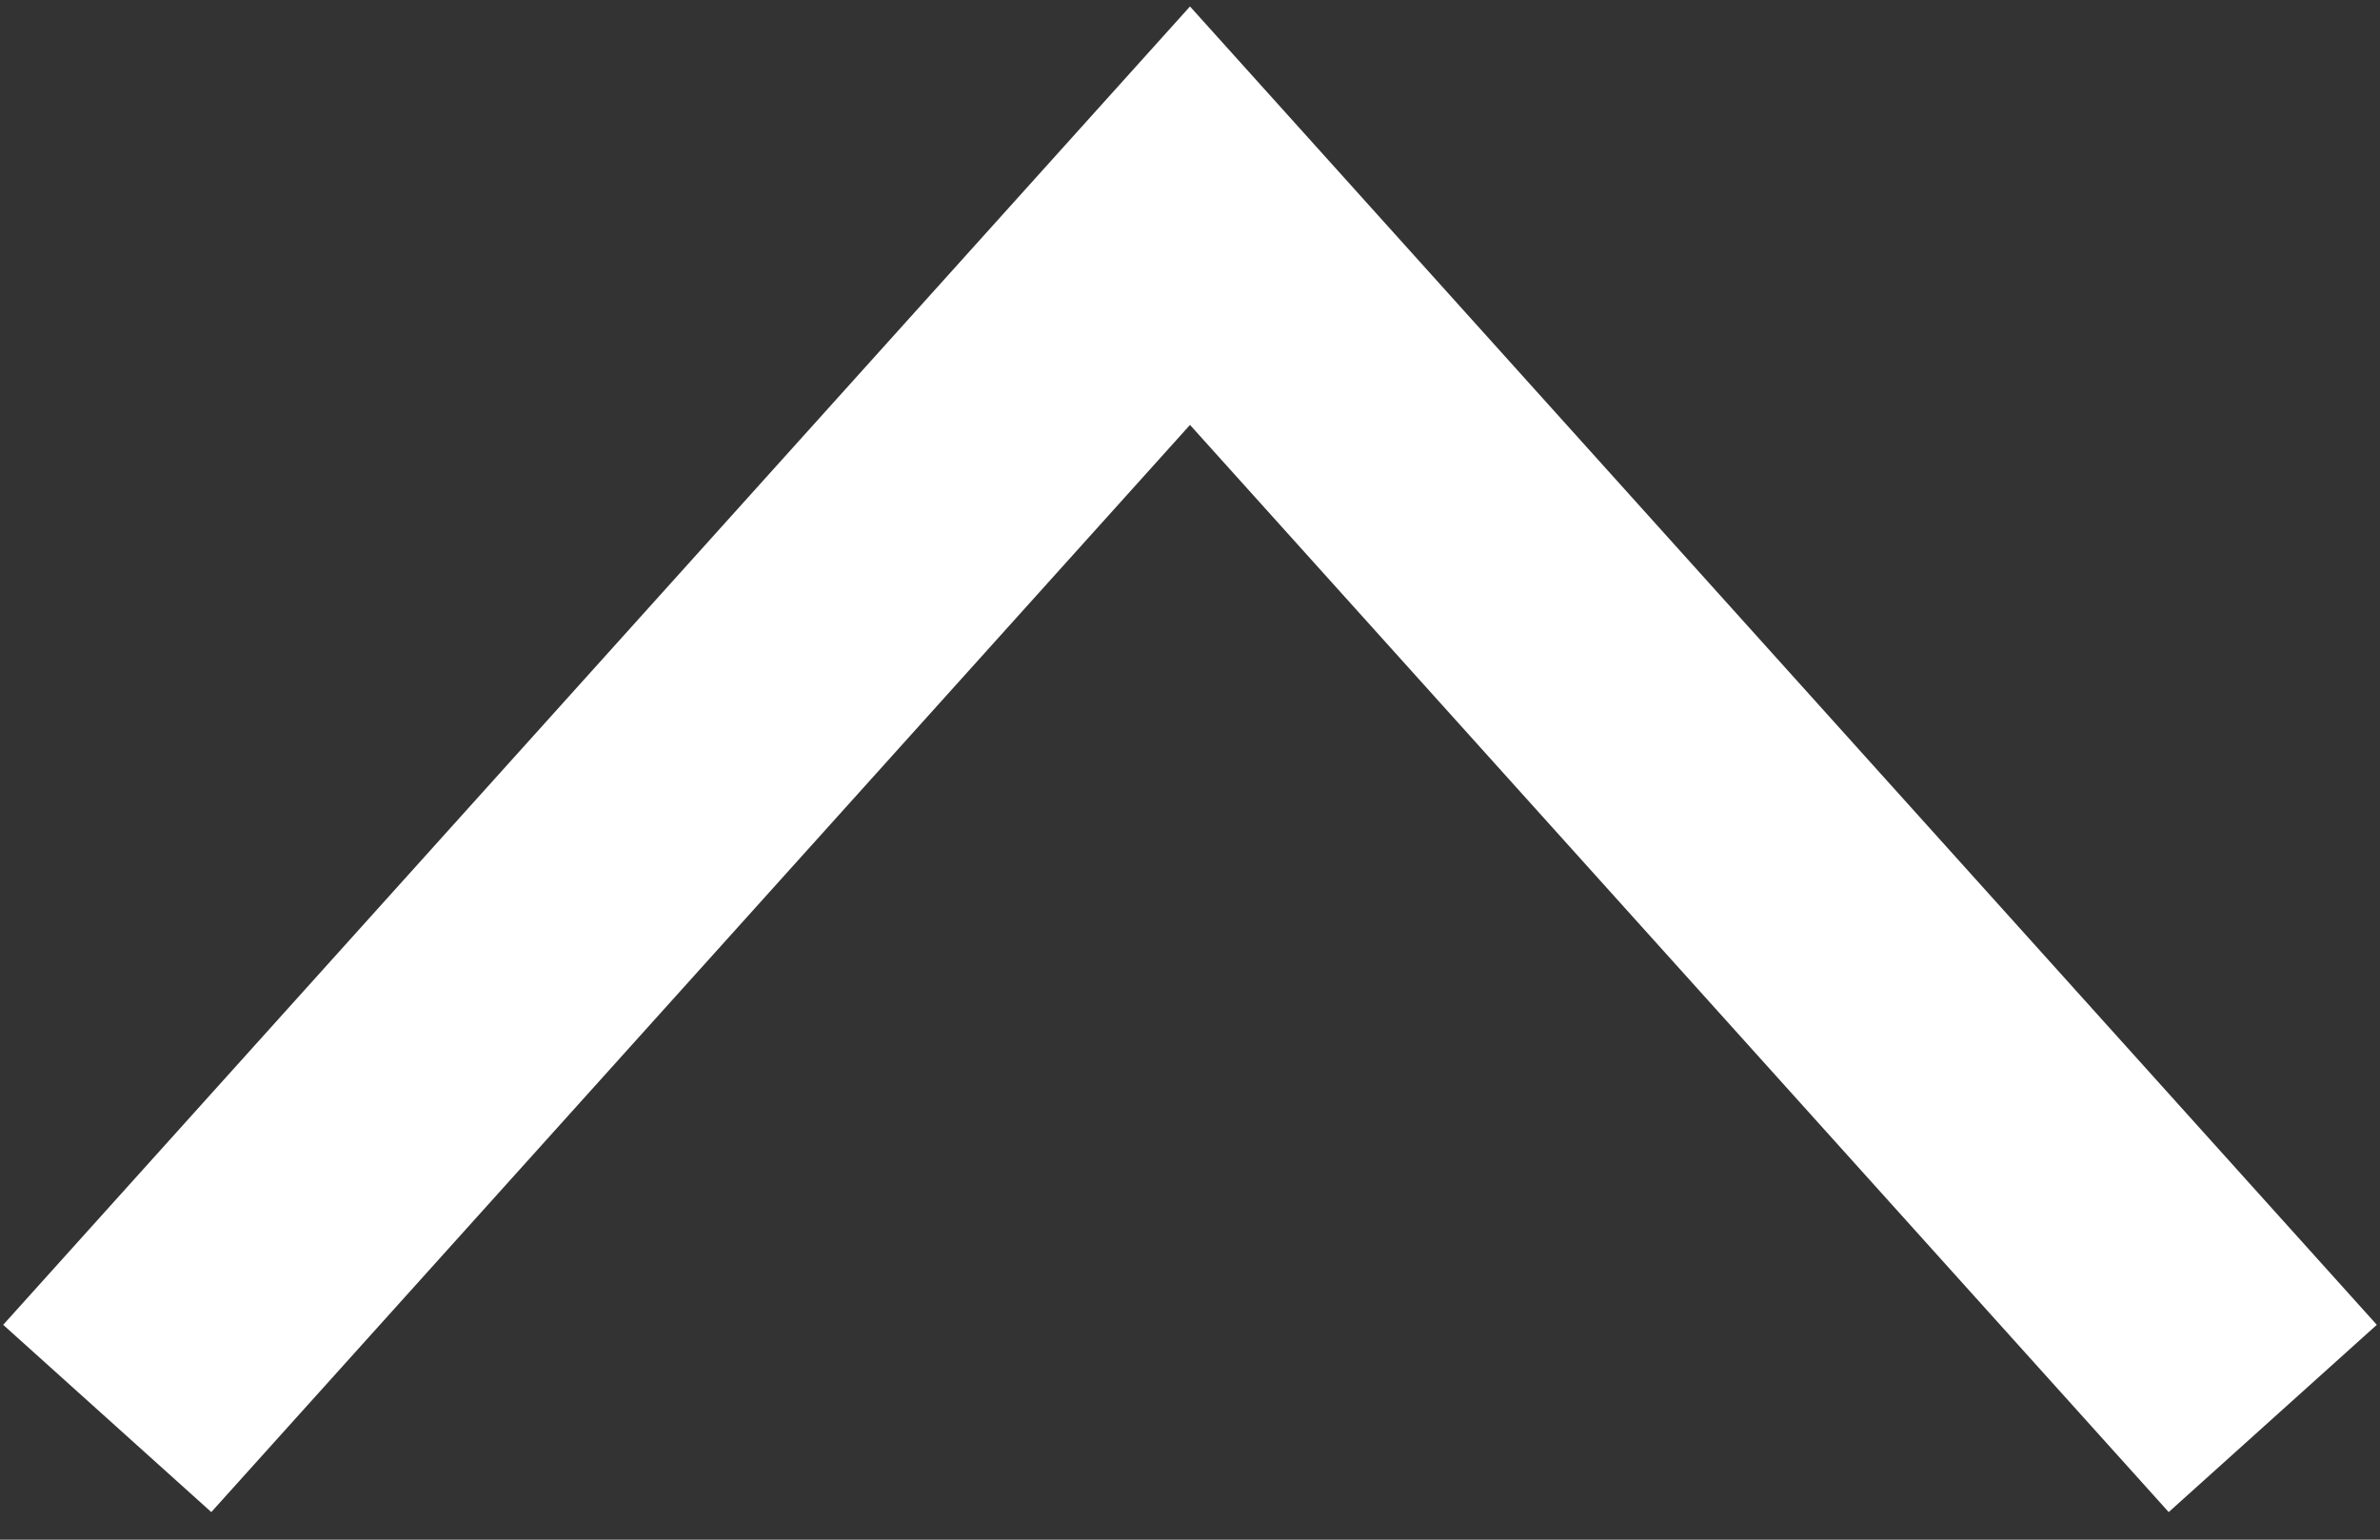 <svg width="17" height="11" viewBox="0 0 17 11" fill="none" xmlns="http://www.w3.org/2000/svg">
<rect x="0" y="0" width="17" height="11" fill="#333333" stroke="none"/>
<path d="M0.766 10.134L8.5 1.541L16.234 10.134" stroke="white" stroke-width="2"/>
</svg>
